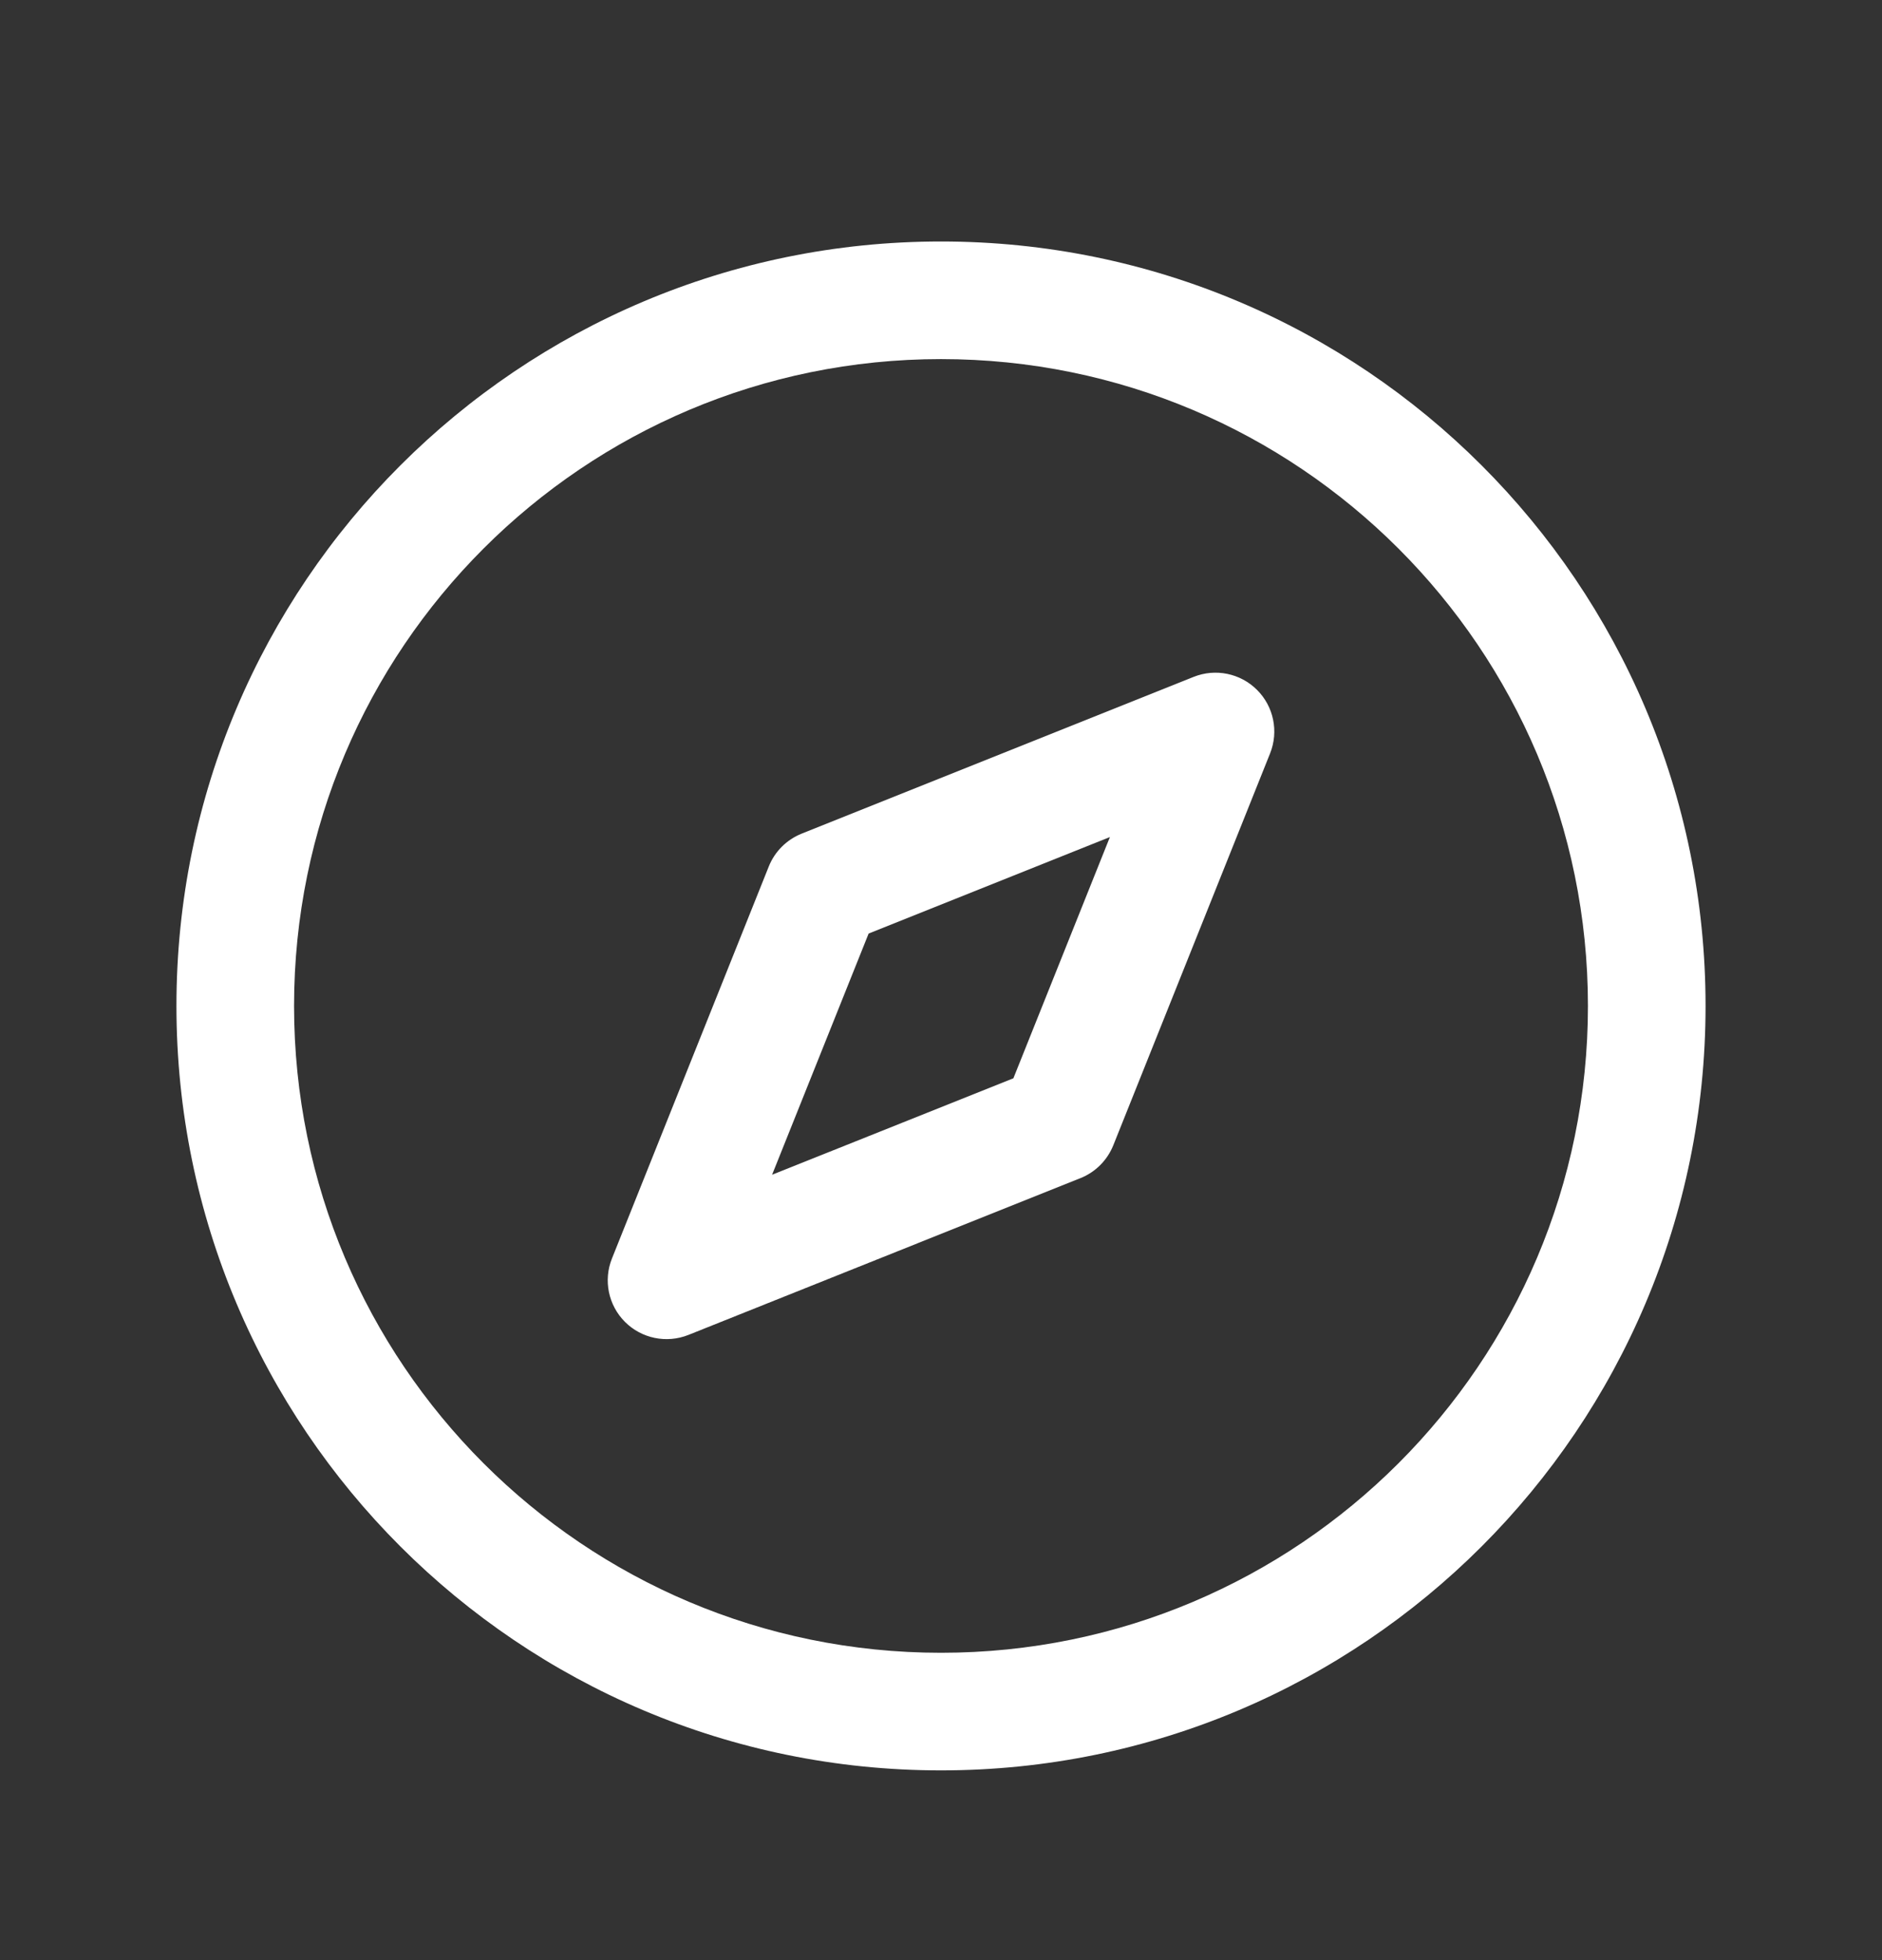 <svg width="24" height="25" viewBox="0 0 24 25" fill="none" xmlns="http://www.w3.org/2000/svg">
<rect x="0" y="0" width="24" height="25" fill="#333333" stroke="none"/>
<path fill-rule="evenodd" clip-rule="evenodd" d="M3.75 12.83C3.75 8.273 7.444 4.58 12 4.58C16.556 4.58 20.25 8.273 20.25 12.83C20.25 17.386 16.556 21.08 12 21.08C7.444 21.08 3.75 17.386 3.75 12.83ZM12 3.08C6.615 3.08 2.25 7.445 2.25 12.83C2.25 18.214 6.615 22.58 12 22.58C17.385 22.58 21.75 18.214 21.75 12.83C21.75 7.445 17.385 3.08 12 3.08ZM16.197 9.608C16.308 9.33 16.243 9.011 16.03 8.799C15.818 8.587 15.5 8.522 15.222 8.633L10.222 10.633C10.031 10.71 9.88 10.861 9.804 11.051L7.804 16.051C7.692 16.33 7.758 16.648 7.97 16.86C8.182 17.072 8.5 17.137 8.779 17.026L13.779 15.026C13.969 14.95 14.12 14.799 14.197 14.608L16.197 9.608ZM9.846 14.983L11.077 11.907L14.154 10.676L12.923 13.753L9.846 14.983Z" fill="white"/>
</svg>
